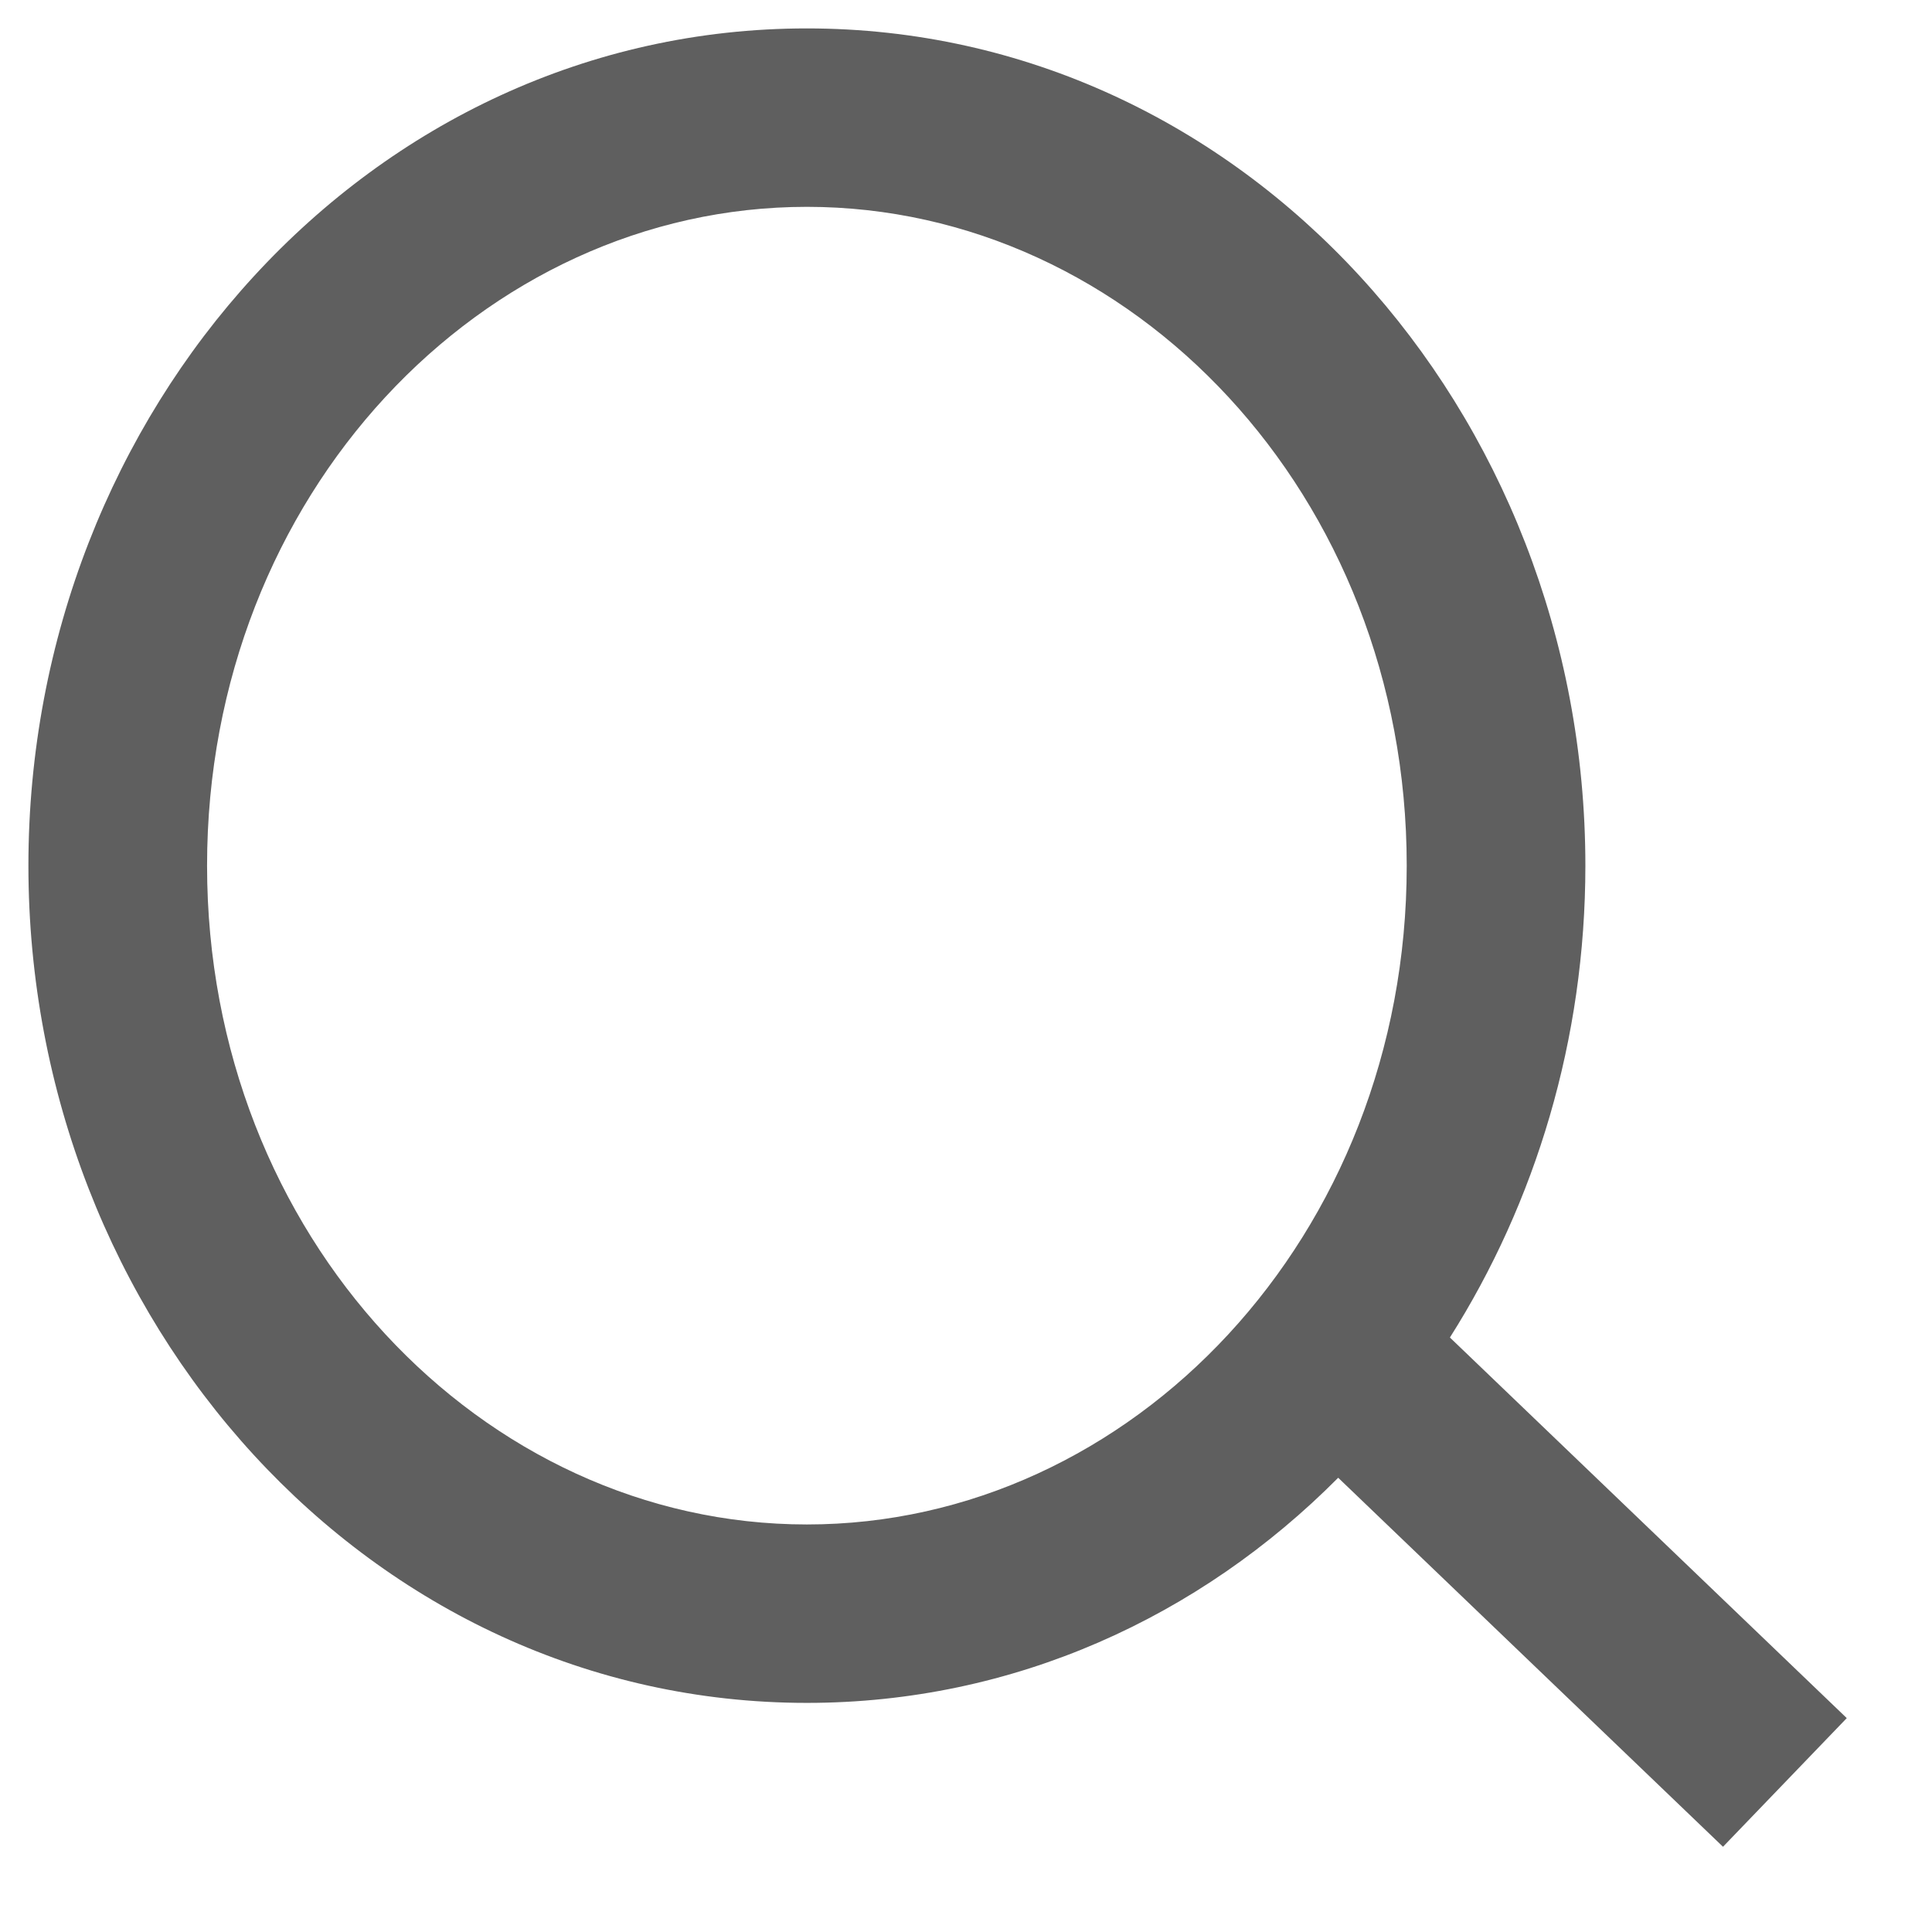<svg width="17" height="17" viewBox="0 0 17 17" fill="none" xmlns="http://www.w3.org/2000/svg">
<path fill-rule="evenodd" clip-rule="evenodd" d="M7.1 1.82C4.245 1.82 1.822 4.352 1.822 7.617C1.822 10.881 4.245 13.414 7.1 13.414C9.955 13.414 12.378 10.881 12.378 7.617C12.378 4.352 9.955 1.82 7.1 1.82ZM0.25 7.617C0.25 3.611 3.256 0.25 7.1 0.25C10.944 0.25 13.95 3.611 13.95 7.617C13.95 9.145 13.512 10.579 12.758 11.769L16.25 15.118L15.161 16.25L11.775 13.003C10.56 14.226 8.924 14.984 7.1 14.984C3.256 14.984 0.25 11.623 0.25 7.617Z" fill="#5F5F5F"/>
</svg>
